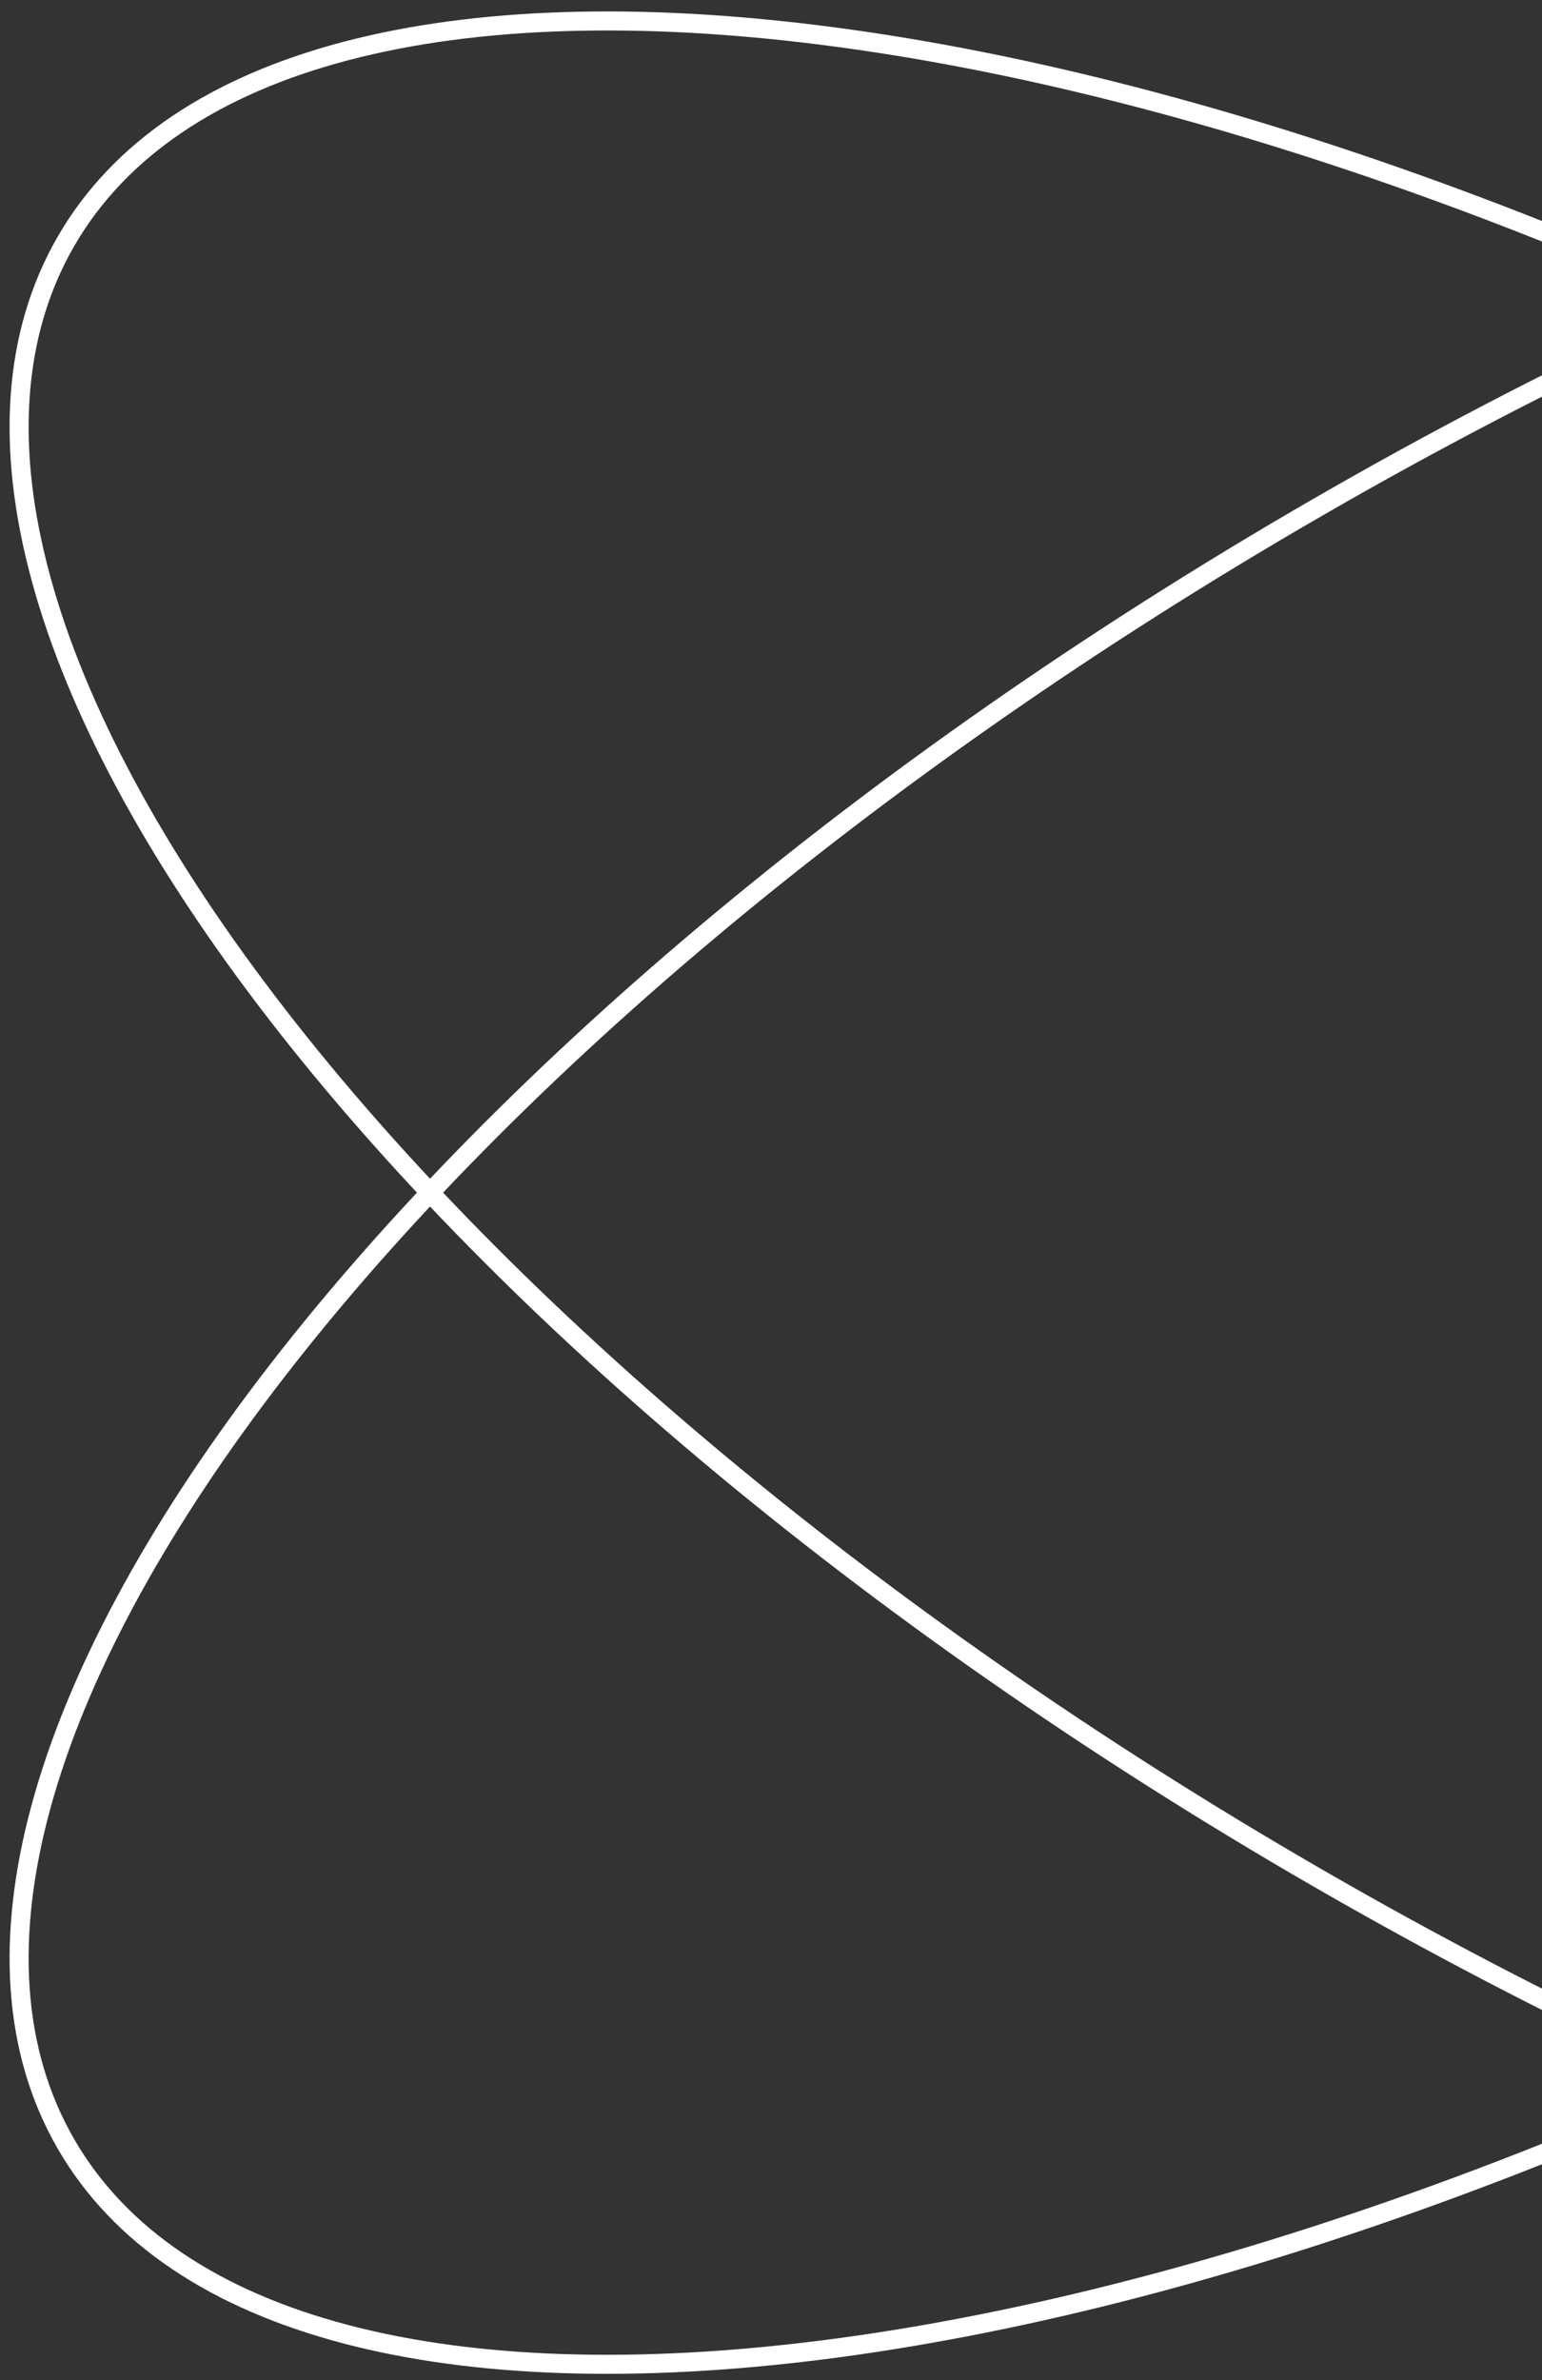 <svg width="81" height="125" viewBox="0 0 81 125" fill="none" xmlns="http://www.w3.org/2000/svg">
<rect x="0" y="0" width="81" height="125" fill="#333333" stroke="none"/>
<g style="mix-blend-mode:soft-light">
<path d="M176.536 112.6C173.719 117.479 168.653 120.804 161.821 122.599C154.986 124.395 146.421 124.647 136.688 123.405C117.225 120.921 93.192 112.473 69.219 98.632C45.246 84.791 25.914 68.202 14.03 52.588C8.088 44.78 4.024 37.237 2.162 30.42C0.3 23.605 0.647 17.556 3.464 12.677C6.281 7.797 11.347 4.472 18.179 2.677C25.014 0.882 33.578 0.629 43.312 1.872C62.775 4.356 86.808 12.804 110.781 26.645C134.754 40.485 154.086 57.075 165.97 72.688C171.912 80.496 175.976 88.04 177.838 94.857C179.7 101.671 179.353 107.72 176.536 112.6Z" stroke="white"/>
</g>
<g style="mix-blend-mode:soft-light">
<path d="M176.536 12.677C179.353 17.556 179.7 23.605 177.838 30.42C175.976 37.236 171.912 44.78 165.97 52.588C154.086 68.202 134.754 84.791 110.781 98.632C86.808 112.472 62.775 120.92 43.312 123.405C33.578 124.647 25.014 124.395 18.179 122.599C11.347 120.804 6.281 117.479 3.464 112.6C0.647 107.72 0.3 101.671 2.162 94.857C4.024 88.04 8.088 80.496 14.03 72.688C25.914 57.074 45.246 40.485 69.219 26.644C93.192 12.804 117.225 4.356 136.688 1.872C146.421 0.629 154.986 0.881 161.821 2.677C168.653 4.472 173.719 7.797 176.536 12.677Z" stroke="white"/>
</g>
</svg>
